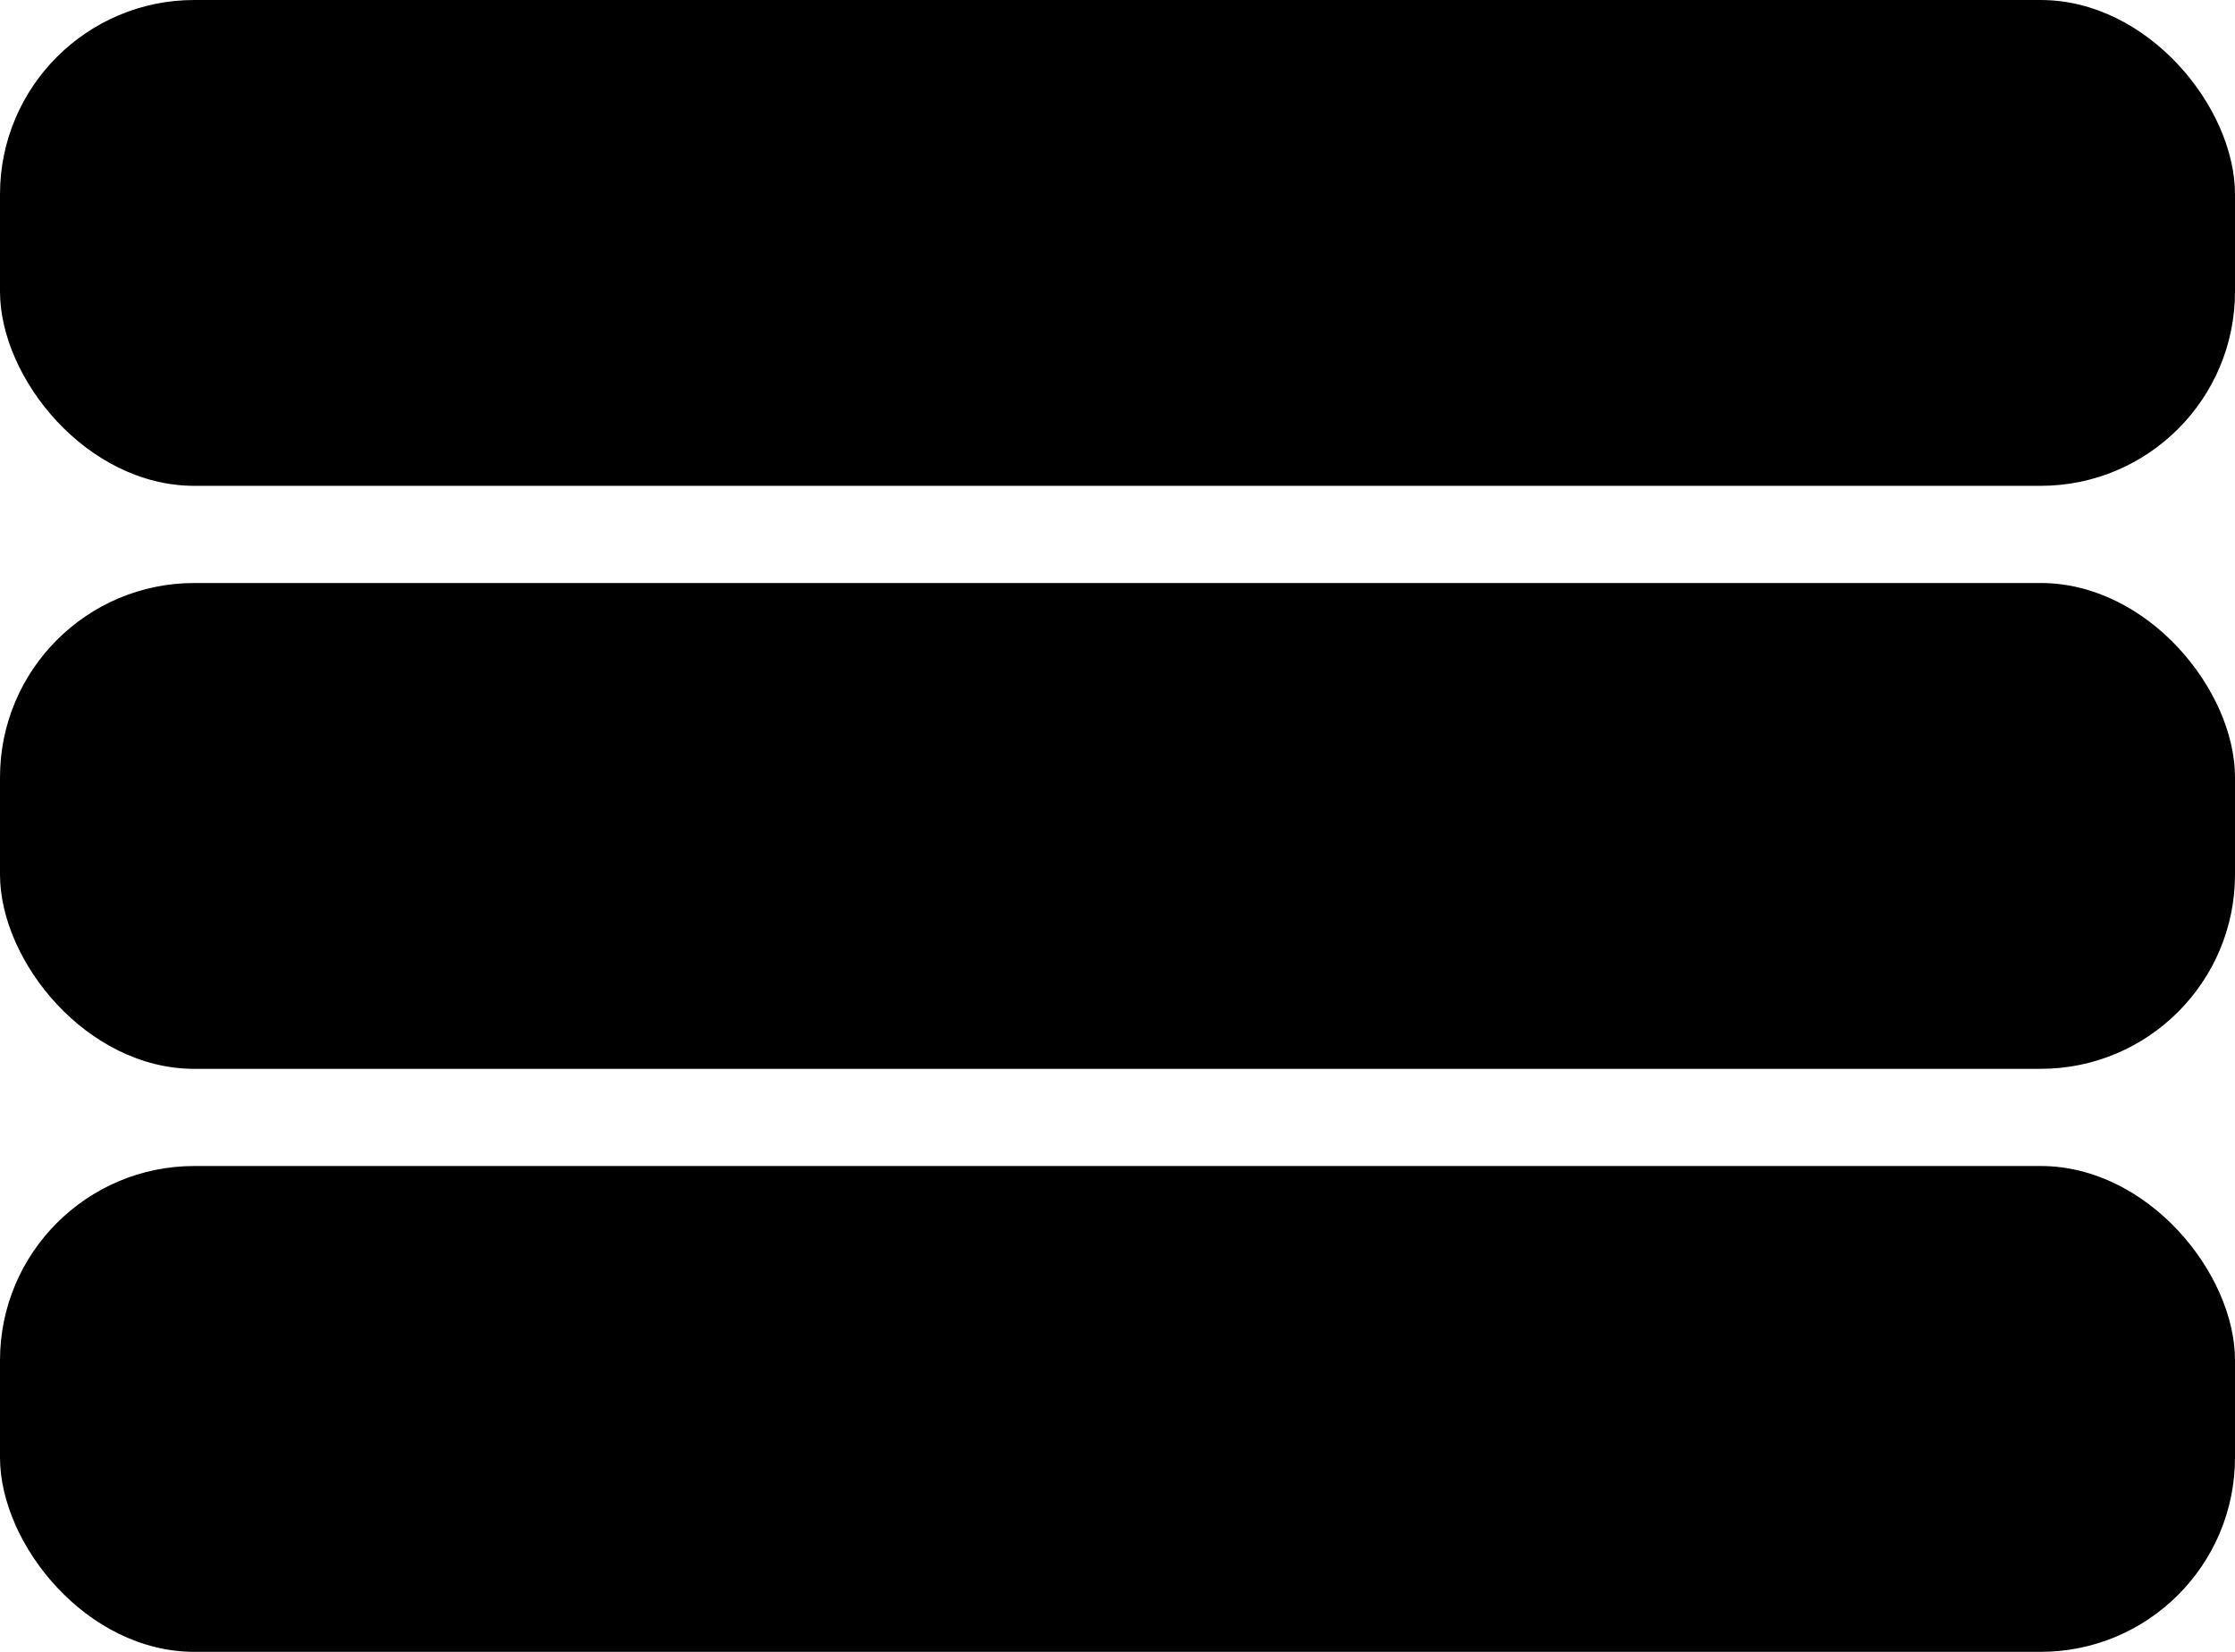 <svg width="23" height="17" viewBox="0 0 23 17" fill="none" xmlns="http://www.w3.org/2000/svg">
<rect width="23" height="5" rx="2" fill="black"/>
<rect y="6" width="23" height="5" rx="2" fill="black"/>
<rect y="12" width="23" height="5" rx="2" fill="black"/>
</svg>
